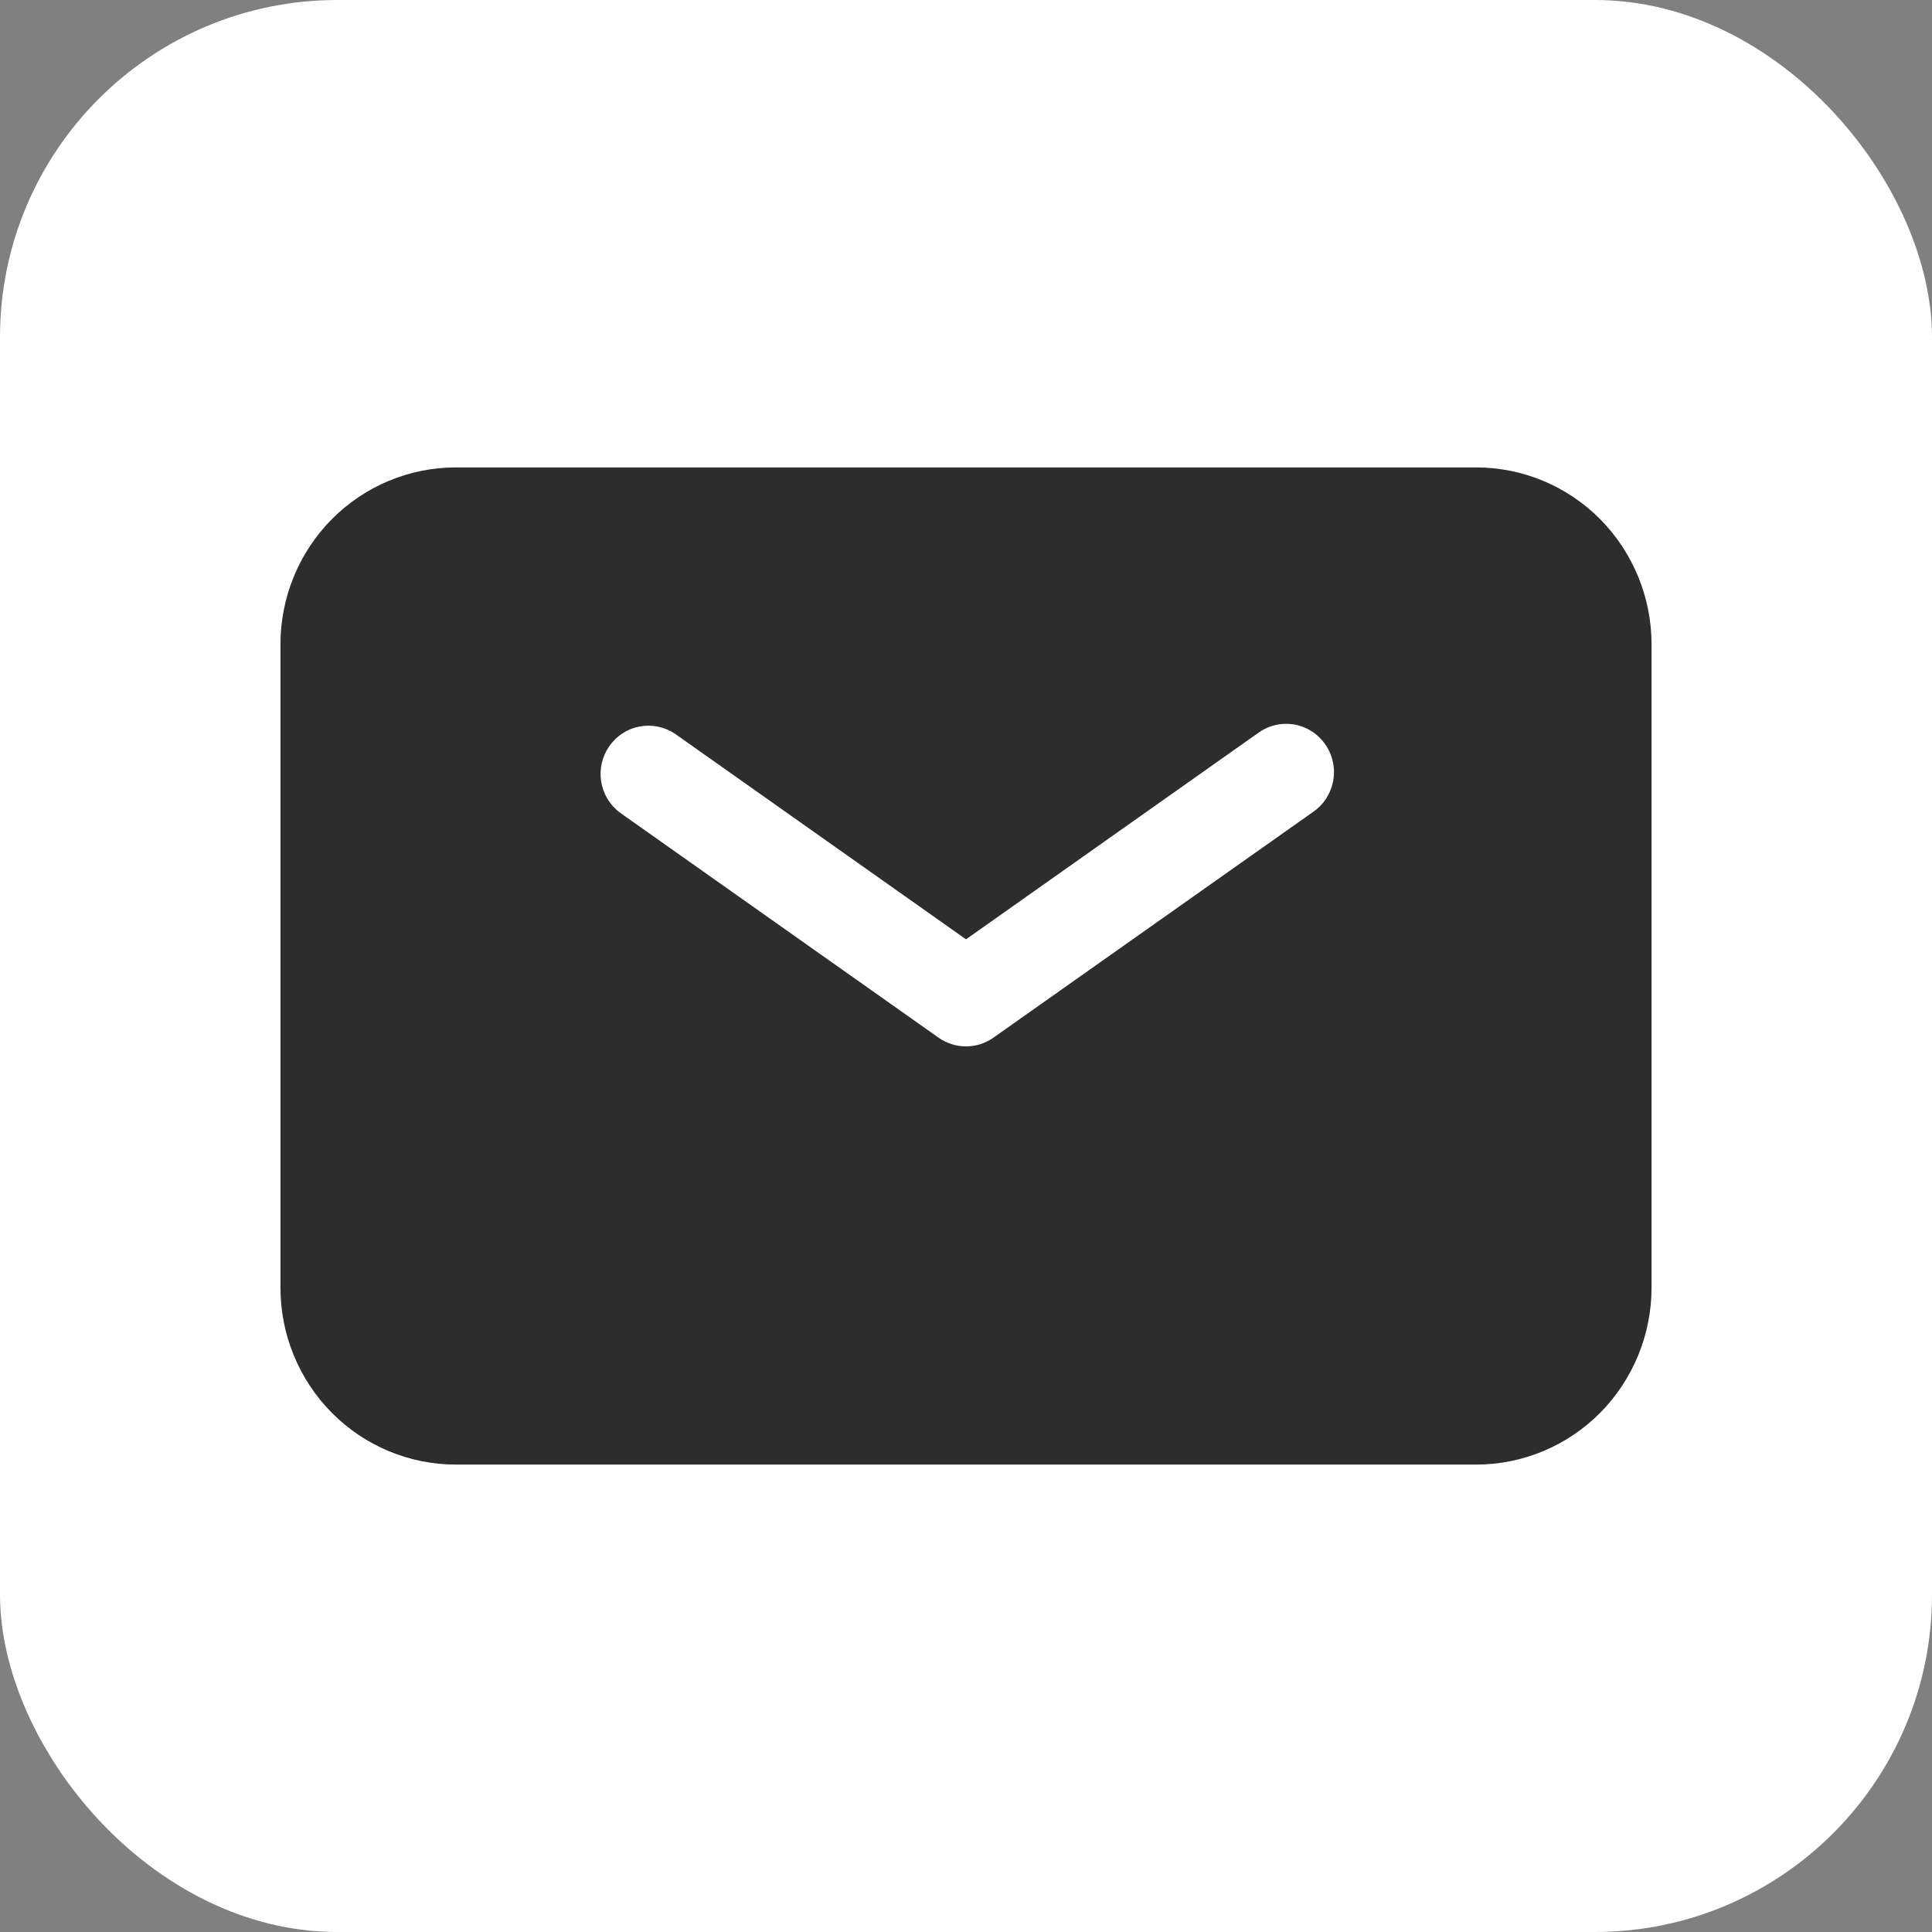 <?xml version="1.0" encoding="UTF-8" standalone="no"?><svg width='31' height='31' viewBox='0 0 31 31' fill='none' xmlns='http://www.w3.org/2000/svg'>
<rect x="0" y="0" width="31" height="31" fill="#808080" stroke="none"/>
<rect width='31' height='31' rx='5.412' fill='white'/>
<path fill-rule='evenodd' clip-rule='evenodd' d='M7.314 7.5C6.568 7.5 5.852 7.799 5.324 8.331C4.796 8.864 4.5 9.586 4.5 10.339V20.661C4.5 21.414 4.796 22.136 5.324 22.669C5.852 23.201 6.568 23.5 7.314 23.5H23.686C24.432 23.5 25.148 23.201 25.676 22.669C26.203 22.136 26.5 21.414 26.5 20.661V10.339C26.5 9.586 26.203 8.864 25.676 8.331C25.148 7.799 24.432 7.5 23.686 7.5H7.314ZM10.824 11.769C10.657 11.66 10.454 11.62 10.259 11.658C10.063 11.696 9.89 11.809 9.776 11.974C9.661 12.138 9.615 12.341 9.646 12.54C9.678 12.738 9.784 12.916 9.944 13.037L15.06 16.65C15.189 16.741 15.343 16.79 15.5 16.79C15.657 16.79 15.811 16.741 15.94 16.65L21.056 13.037C21.142 12.98 21.216 12.907 21.274 12.82C21.331 12.734 21.371 12.637 21.39 12.536C21.41 12.434 21.409 12.329 21.387 12.227C21.366 12.126 21.325 12.03 21.265 11.945C21.206 11.86 21.131 11.787 21.044 11.732C20.957 11.677 20.859 11.64 20.758 11.624C20.656 11.608 20.552 11.612 20.452 11.637C20.352 11.662 20.259 11.707 20.176 11.769L15.5 15.072L10.824 11.769Z' fill='#2D2D2D'/>
</svg>
